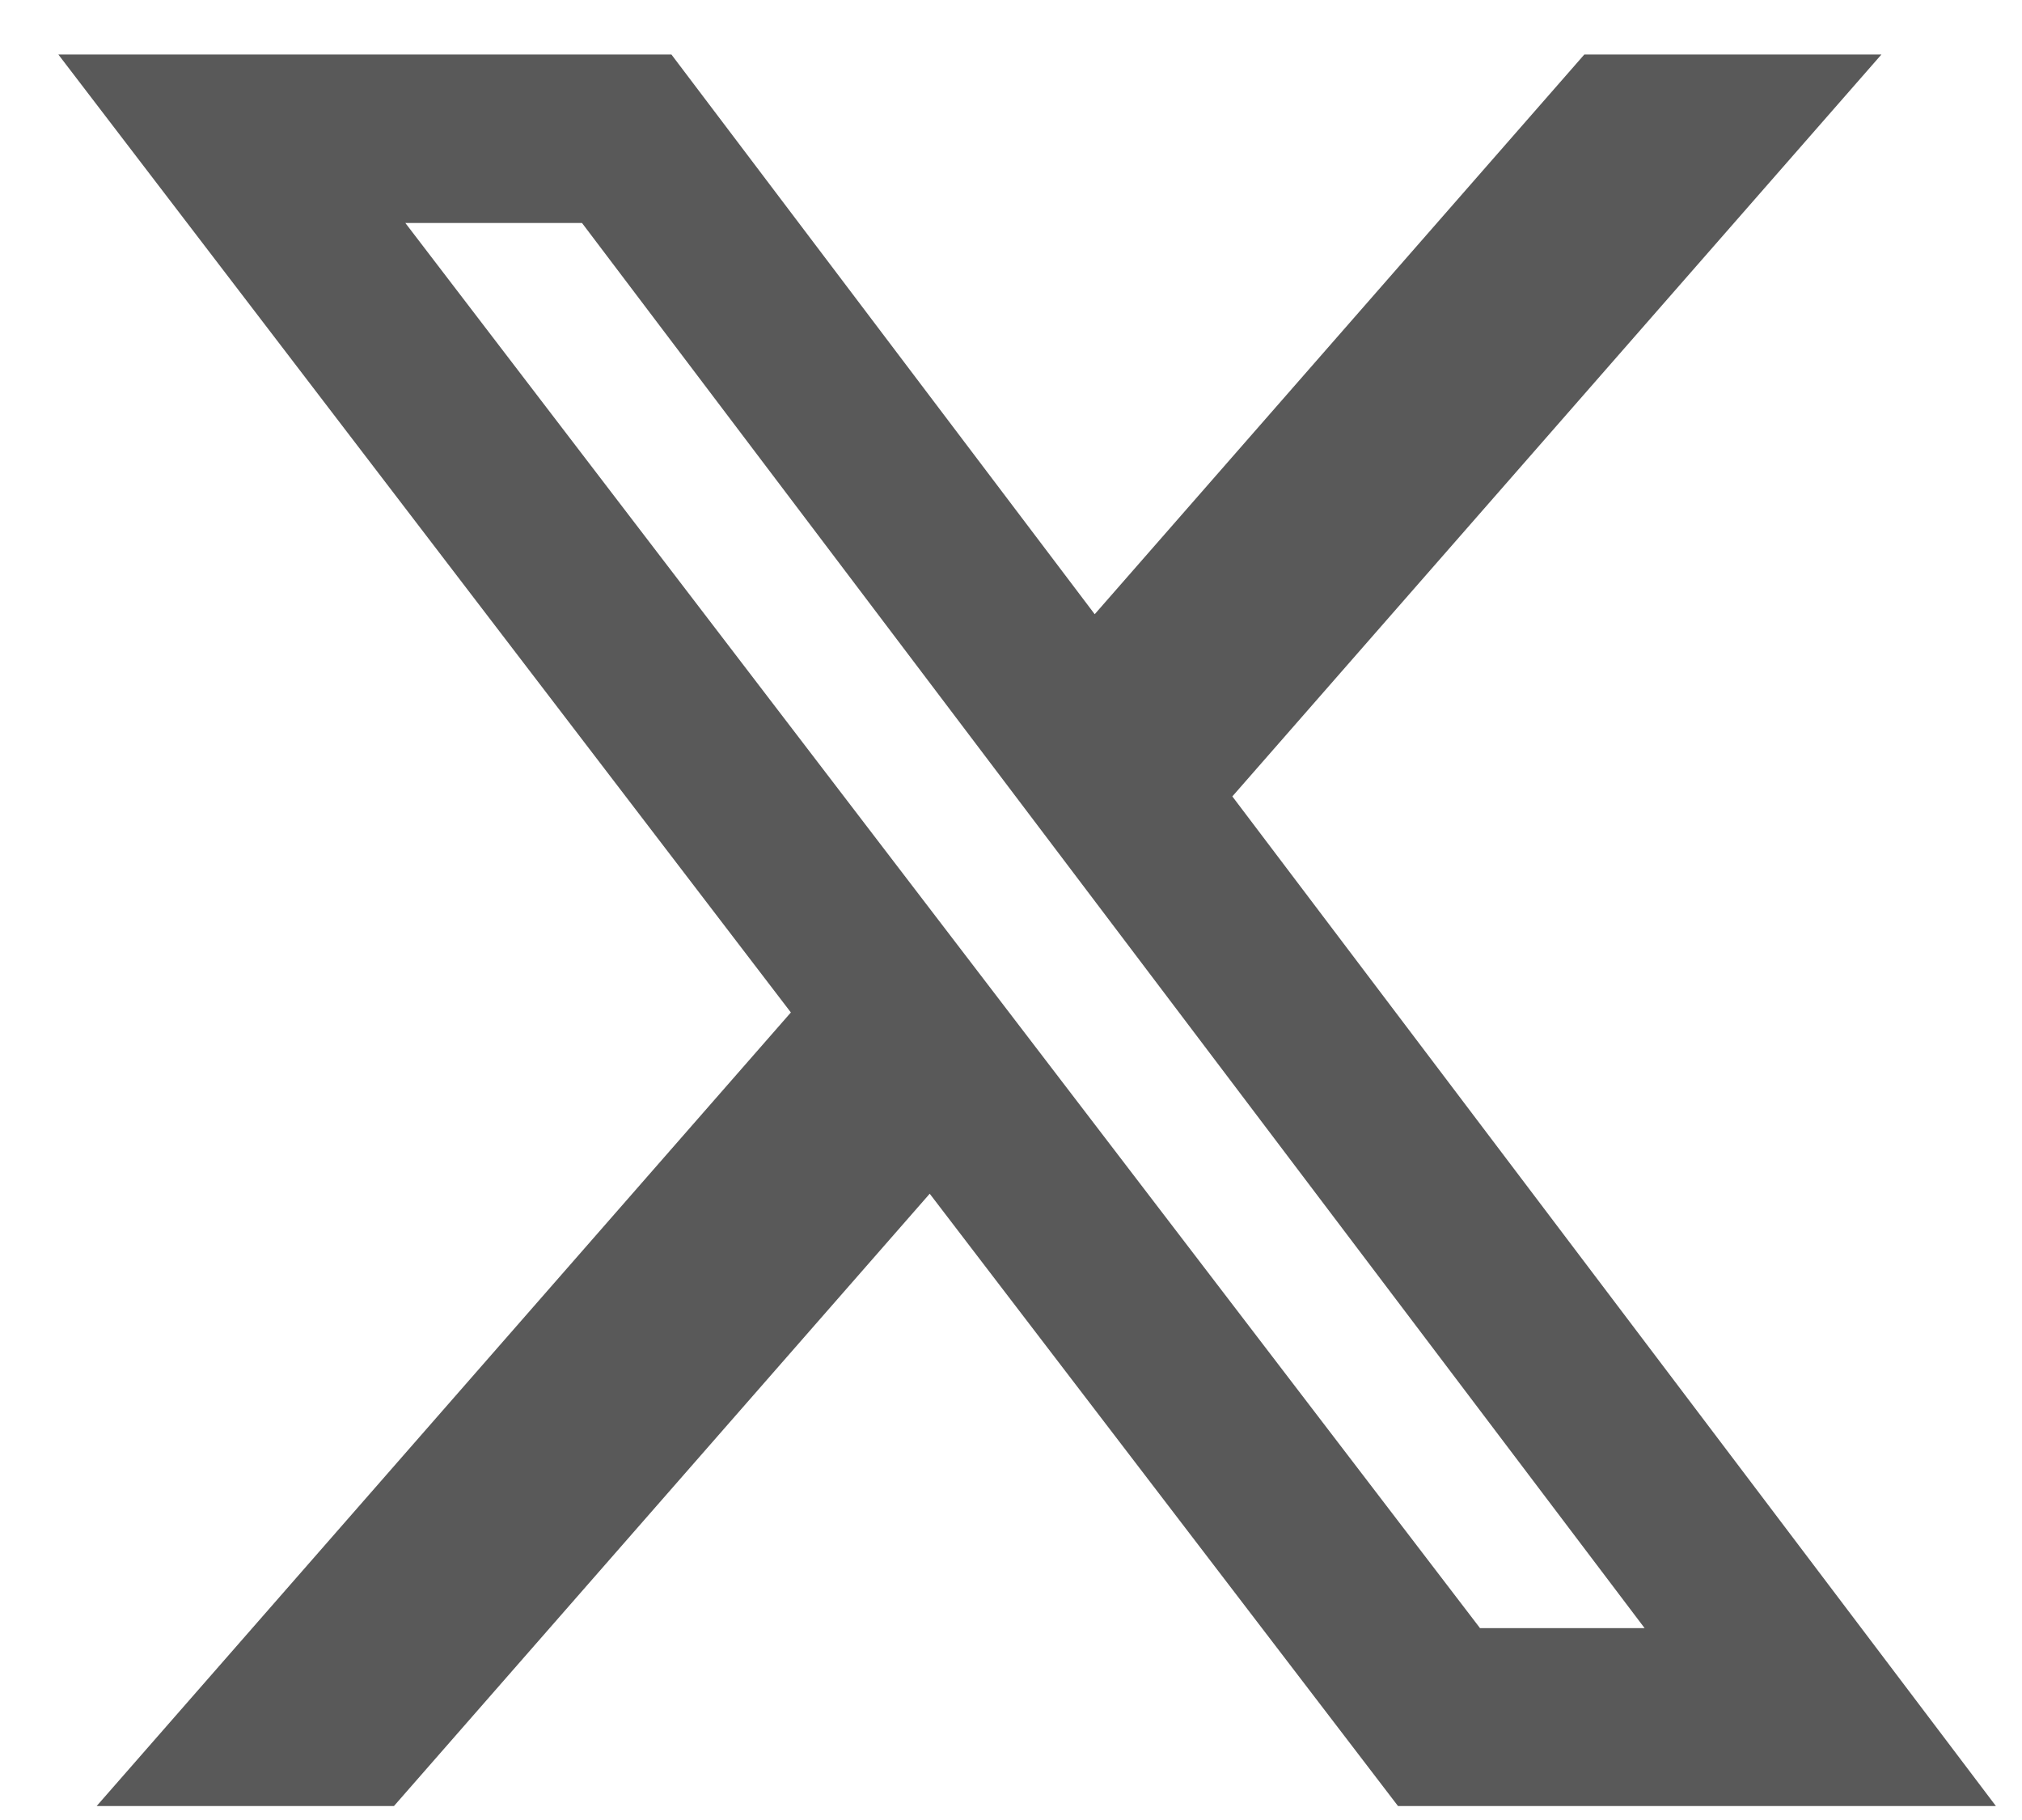 <svg width="30" height="27" viewBox="0 0 30 27" fill="none" xmlns="http://www.w3.org/2000/svg">
<path d="M23.506 0.809H27.914L18.284 11.815L29.613 26.793H20.742L13.794 17.709L5.845 26.793H1.434L11.734 15.02L0.866 0.809H9.962L16.242 9.112L23.506 0.809ZM21.959 24.154H24.401L8.635 3.308H6.014L21.959 24.154Z" fill="#595959"/>
</svg>
